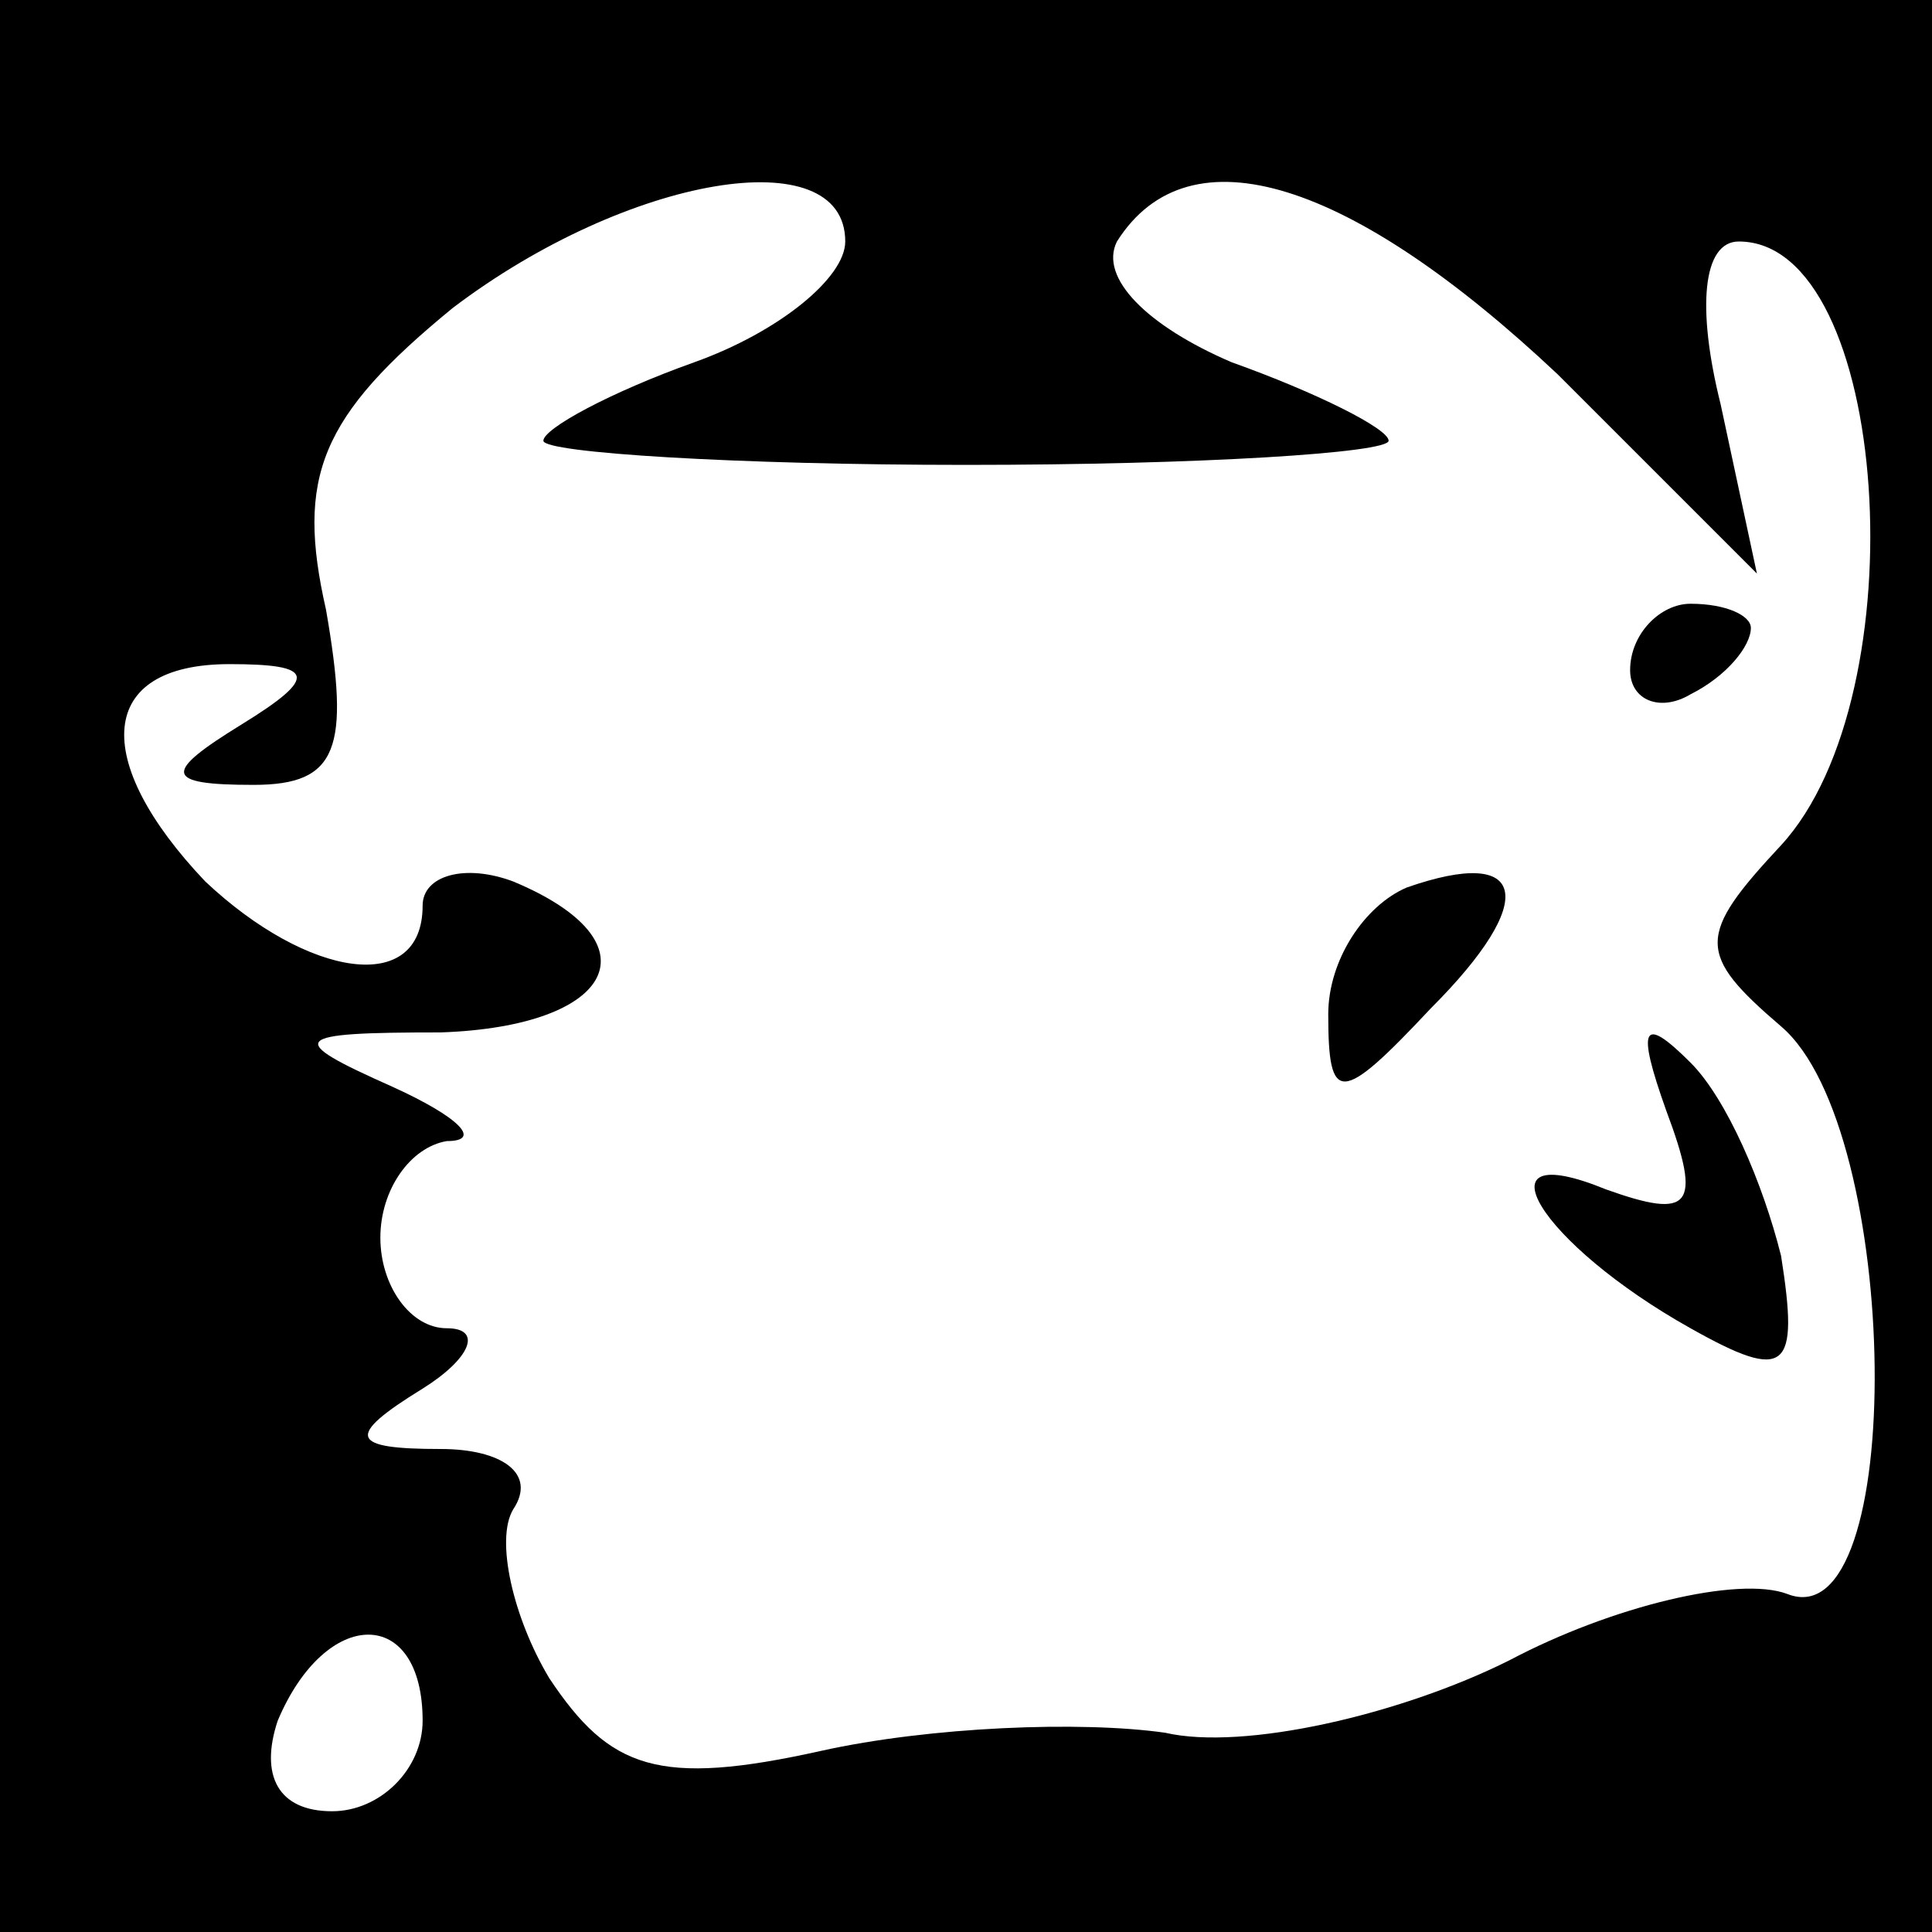 <?xml version="1.0" standalone="no"?>
<!DOCTYPE svg PUBLIC "-//W3C//DTD SVG 20010904//EN"
 "http://www.w3.org/TR/2001/REC-SVG-20010904/DTD/svg10.dtd">
<svg version="1.0" xmlns="http://www.w3.org/2000/svg"
 width="32pt" height="32pt" viewBox="0 0 32 32"
 preserveAspectRatio="xMidYMid meet">
<rect x="0" y="0" width="32" height="32" fill="#808080" stroke="none"/>
<g transform="translate(0,32) scale(0.1,-0.1)"
fill="#000000" stroke="none">
<path fill="#000000" stroke="none" d="M0 160 l0 -160 160 0 160 0 0 160 0
160 -160 0 -160 0 0 -160z"/>
<path fill="#ffffff" stroke="none" d="M140 280 c0 -6 -11 -15 -25 -20 -14 -5
-25 -11 -25 -13 0 -2 32 -4 70 -4 39 0 70 2 70 4 0 2 -12 8 -26 13 -14 6 -22
14 -19 20 12 19 39 10 73 -22 l33 -33 -6 28 c-4 16 -3 27 3 27 25 0 30 -75 7
-100 -14 -15 -14 -18 0 -30 20 -17 21 -102 1 -94 -8 3 -29 -2 -46 -11 -18 -9
-44 -15 -57 -12 -14 2 -39 1 -57 -3 -27 -6 -35 -3 -45 12 -6 10 -9 23 -6 28 4
6 -2 10 -12 10 -15 0 -16 2 -3 10 8 5 10 10 4 10 -6 0 -11 7 -11 15 0 8 5 15
11 16 6 0 2 4 -9 9 -18 8 -17 9 8 9 29 1 36 15 12 25 -8 3 -15 1 -15 -4 0 -15
-19 -12 -36 4 -19 20 -18 36 4 36 14 0 15 -2 2 -10 -13 -8 -13 -10 2 -10 14 0
16 6 12 29 -5 22 -1 32 21 50 29 22 65 28 65 11z"/>
<path fill="#ffffff" stroke="none" d="M70 35 c0 -8 -7 -15 -15 -15 -9 0 -12
6 -9 15 8 19 24 19 24 0z"/>
<path fill="#000000" stroke="none" d="M270 209 c0 -5 5 -7 10 -4 6 3 10 8 10
11 0 2 -4 4 -10 4 -5 0 -10 -5 -10 -11z"/>
<path fill="#000000" stroke="none" d="M233 173 c-7 -3 -13 -12 -13 -21 0 -15
2 -15 17 1 18 18 16 27 -4 20z"/>
<path fill="#000000" stroke="none" d="M276 136 c6 -16 4 -18 -10 -13 -22 9
-11 -9 14 -23 16 -9 18 -7 15 12 -3 12 -9 26 -15 32 -8 8 -9 6 -4 -8z"/>
</g>
</svg>
